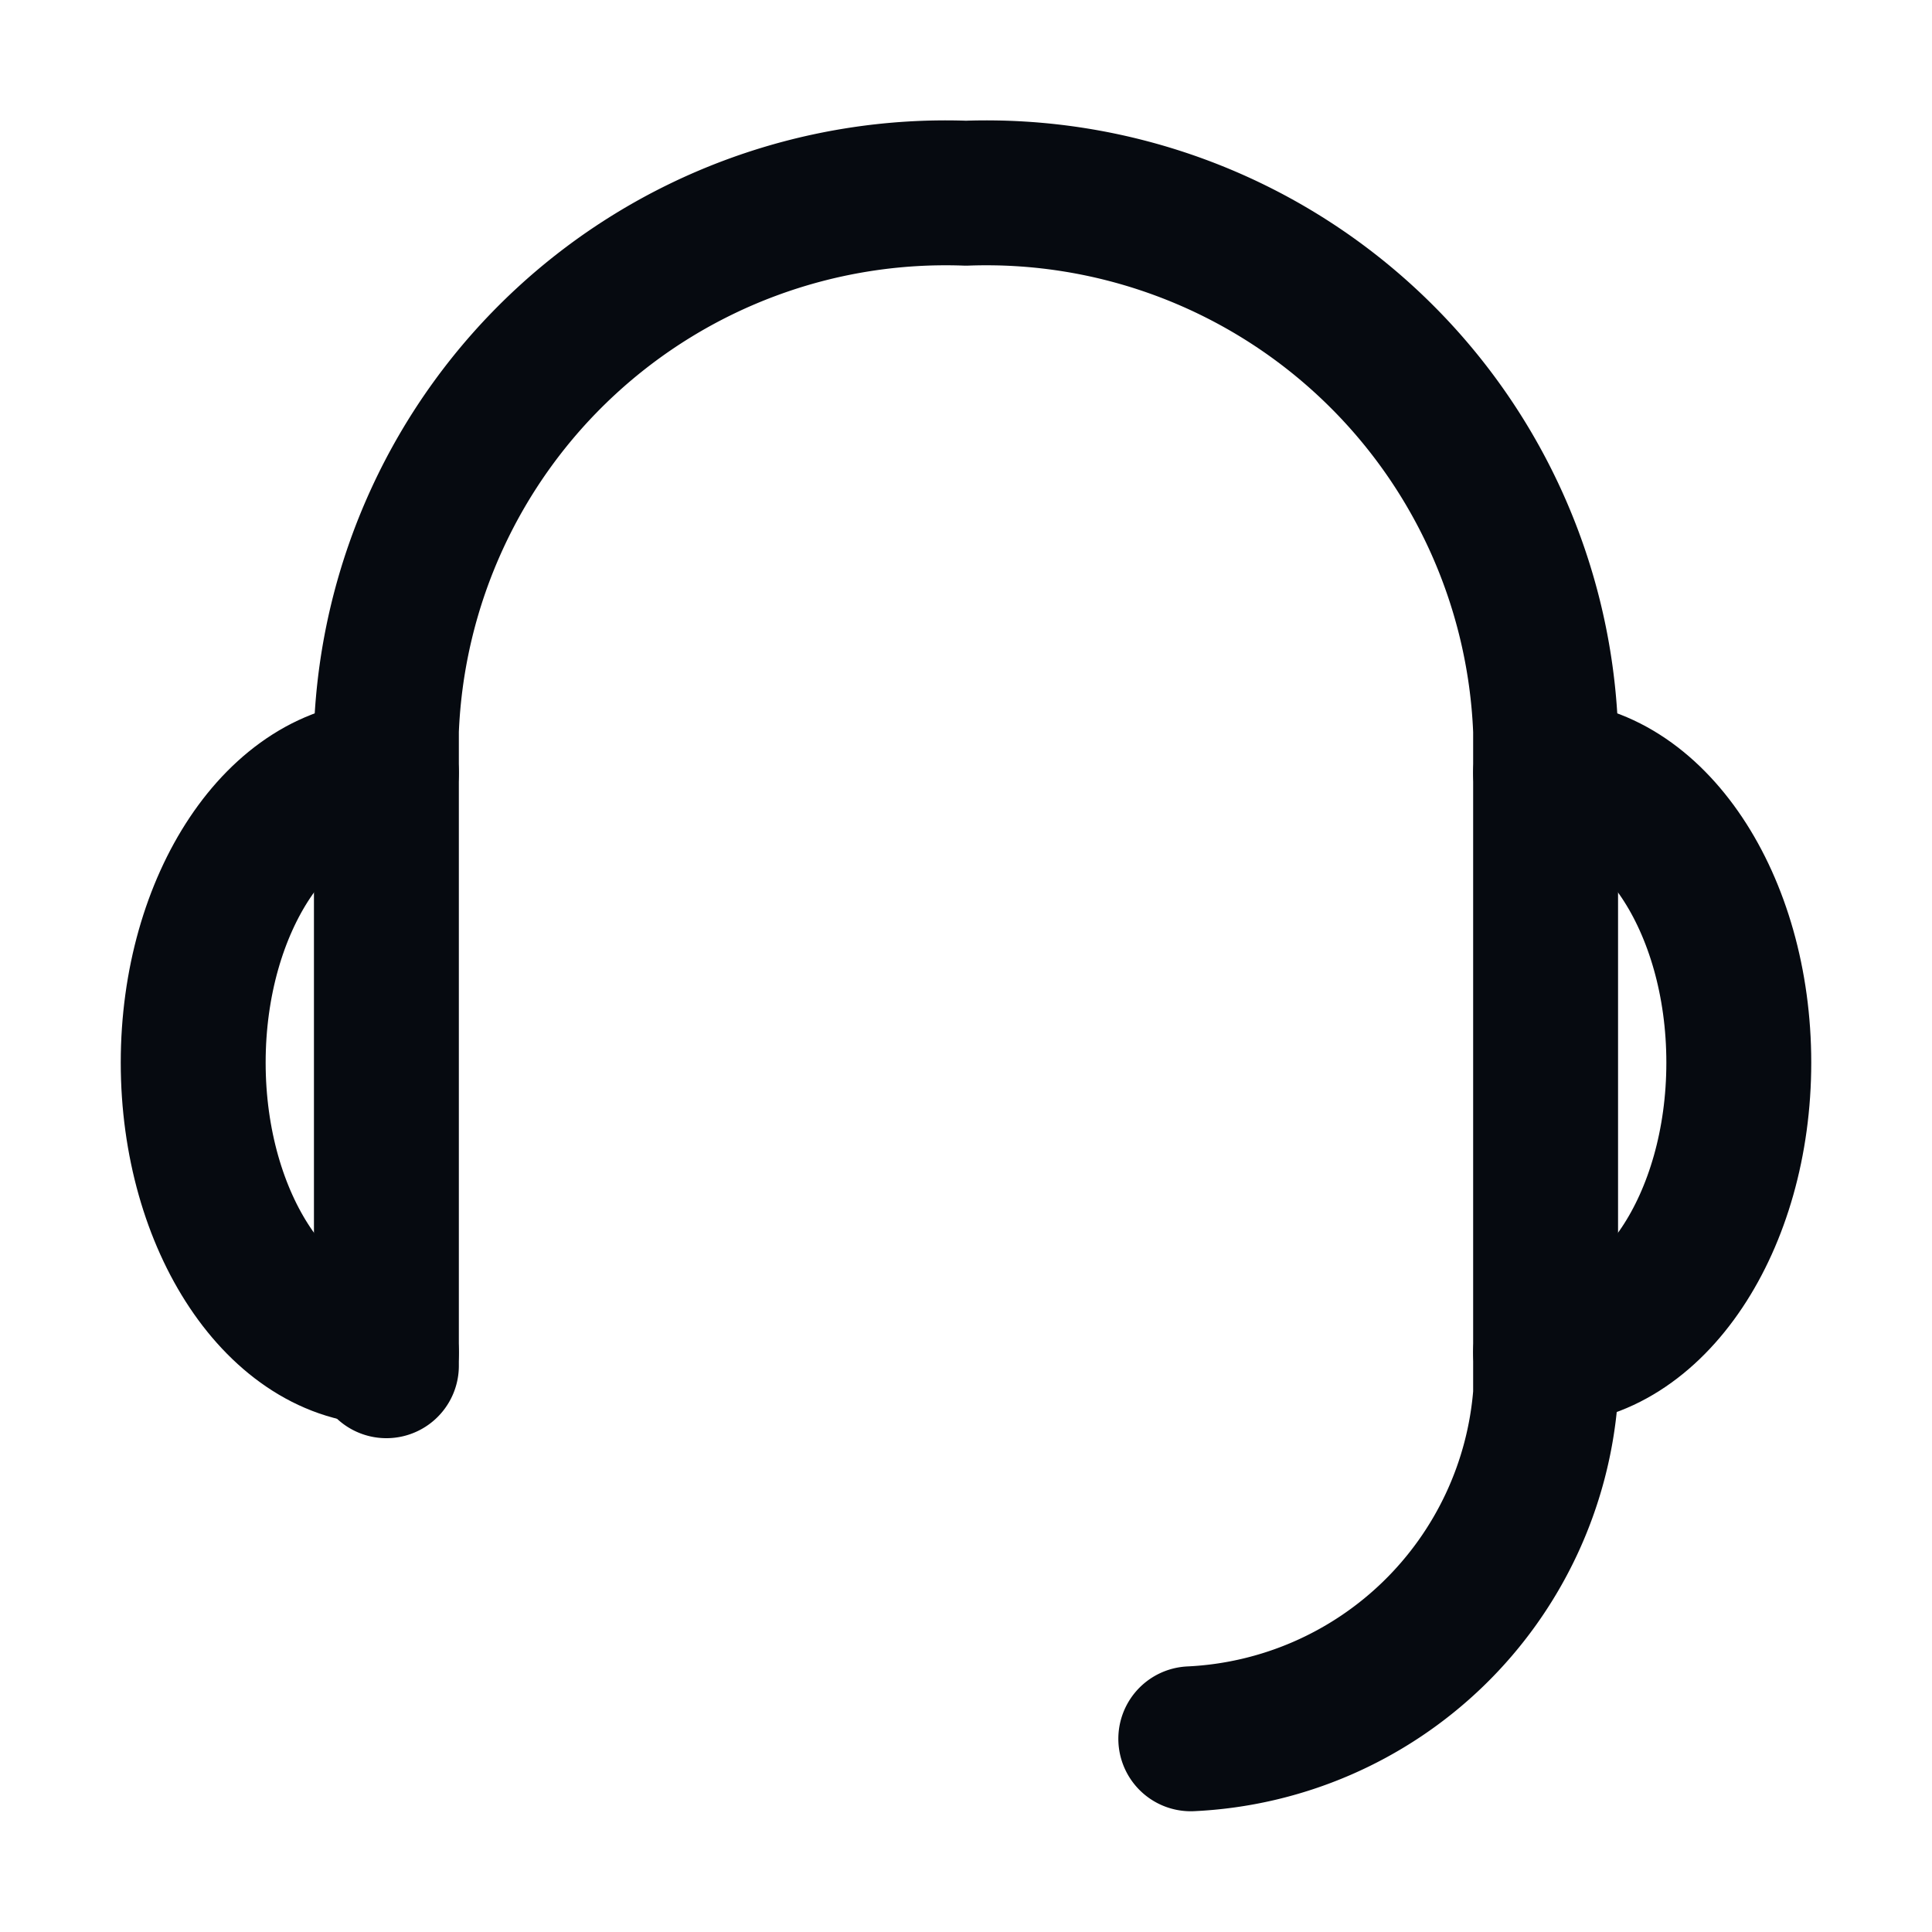 <svg xmlns="http://www.w3.org/2000/svg" width="20" height="20" viewBox="0 0 20 20">
  <defs>
    <style>
      .cls-1, .cls-2, .cls-3 {
        fill: none;
      }

      .cls-2, .cls-3 {
        stroke: #060a10;
        stroke-linecap: round;
        stroke-width: 1.5px;
      }

      .cls-2 {
        stroke-linejoin: round;
      }

      .cls-3 {
        stroke-miterlimit: 10;
      }
    </style>
  </defs>
  <g id="sounds-black-icon" transform="translate(-270 -20)">
    <rect id="사각형_63" data-name="사각형 63" class="cls-1" width="20" height="20" transform="translate(270 20)"/>
    <g id="그룹_43" data-name="그룹 43" transform="translate(271.625 21)">
      <g id="그룹_44" data-name="그룹 44">
        <path id="패스_27" data-name="패스 27" class="cls-2" d="M5,13.138V6.563A5.794,5.794,0,0,1,11,1a5.794,5.794,0,0,1,6,5.563v6.87A3.865,3.865,0,0,1,13.327,17" transform="translate(-2.625)"/>
        <path id="패스_28" data-name="패스 28" class="cls-3" d="M3,19.765c-1.1,0-2-1.343-2-3s.9-3,2-3" transform="translate(-0.625 -6.765)"/>
        <path id="패스_29" data-name="패스 29" class="cls-3" d="M25,19.765c1.1,0,2-1.343,2-3s-.9-3-2-3" transform="translate(-10.625 -6.765)"/>
      </g>
    </g>
  </g>
</svg>
